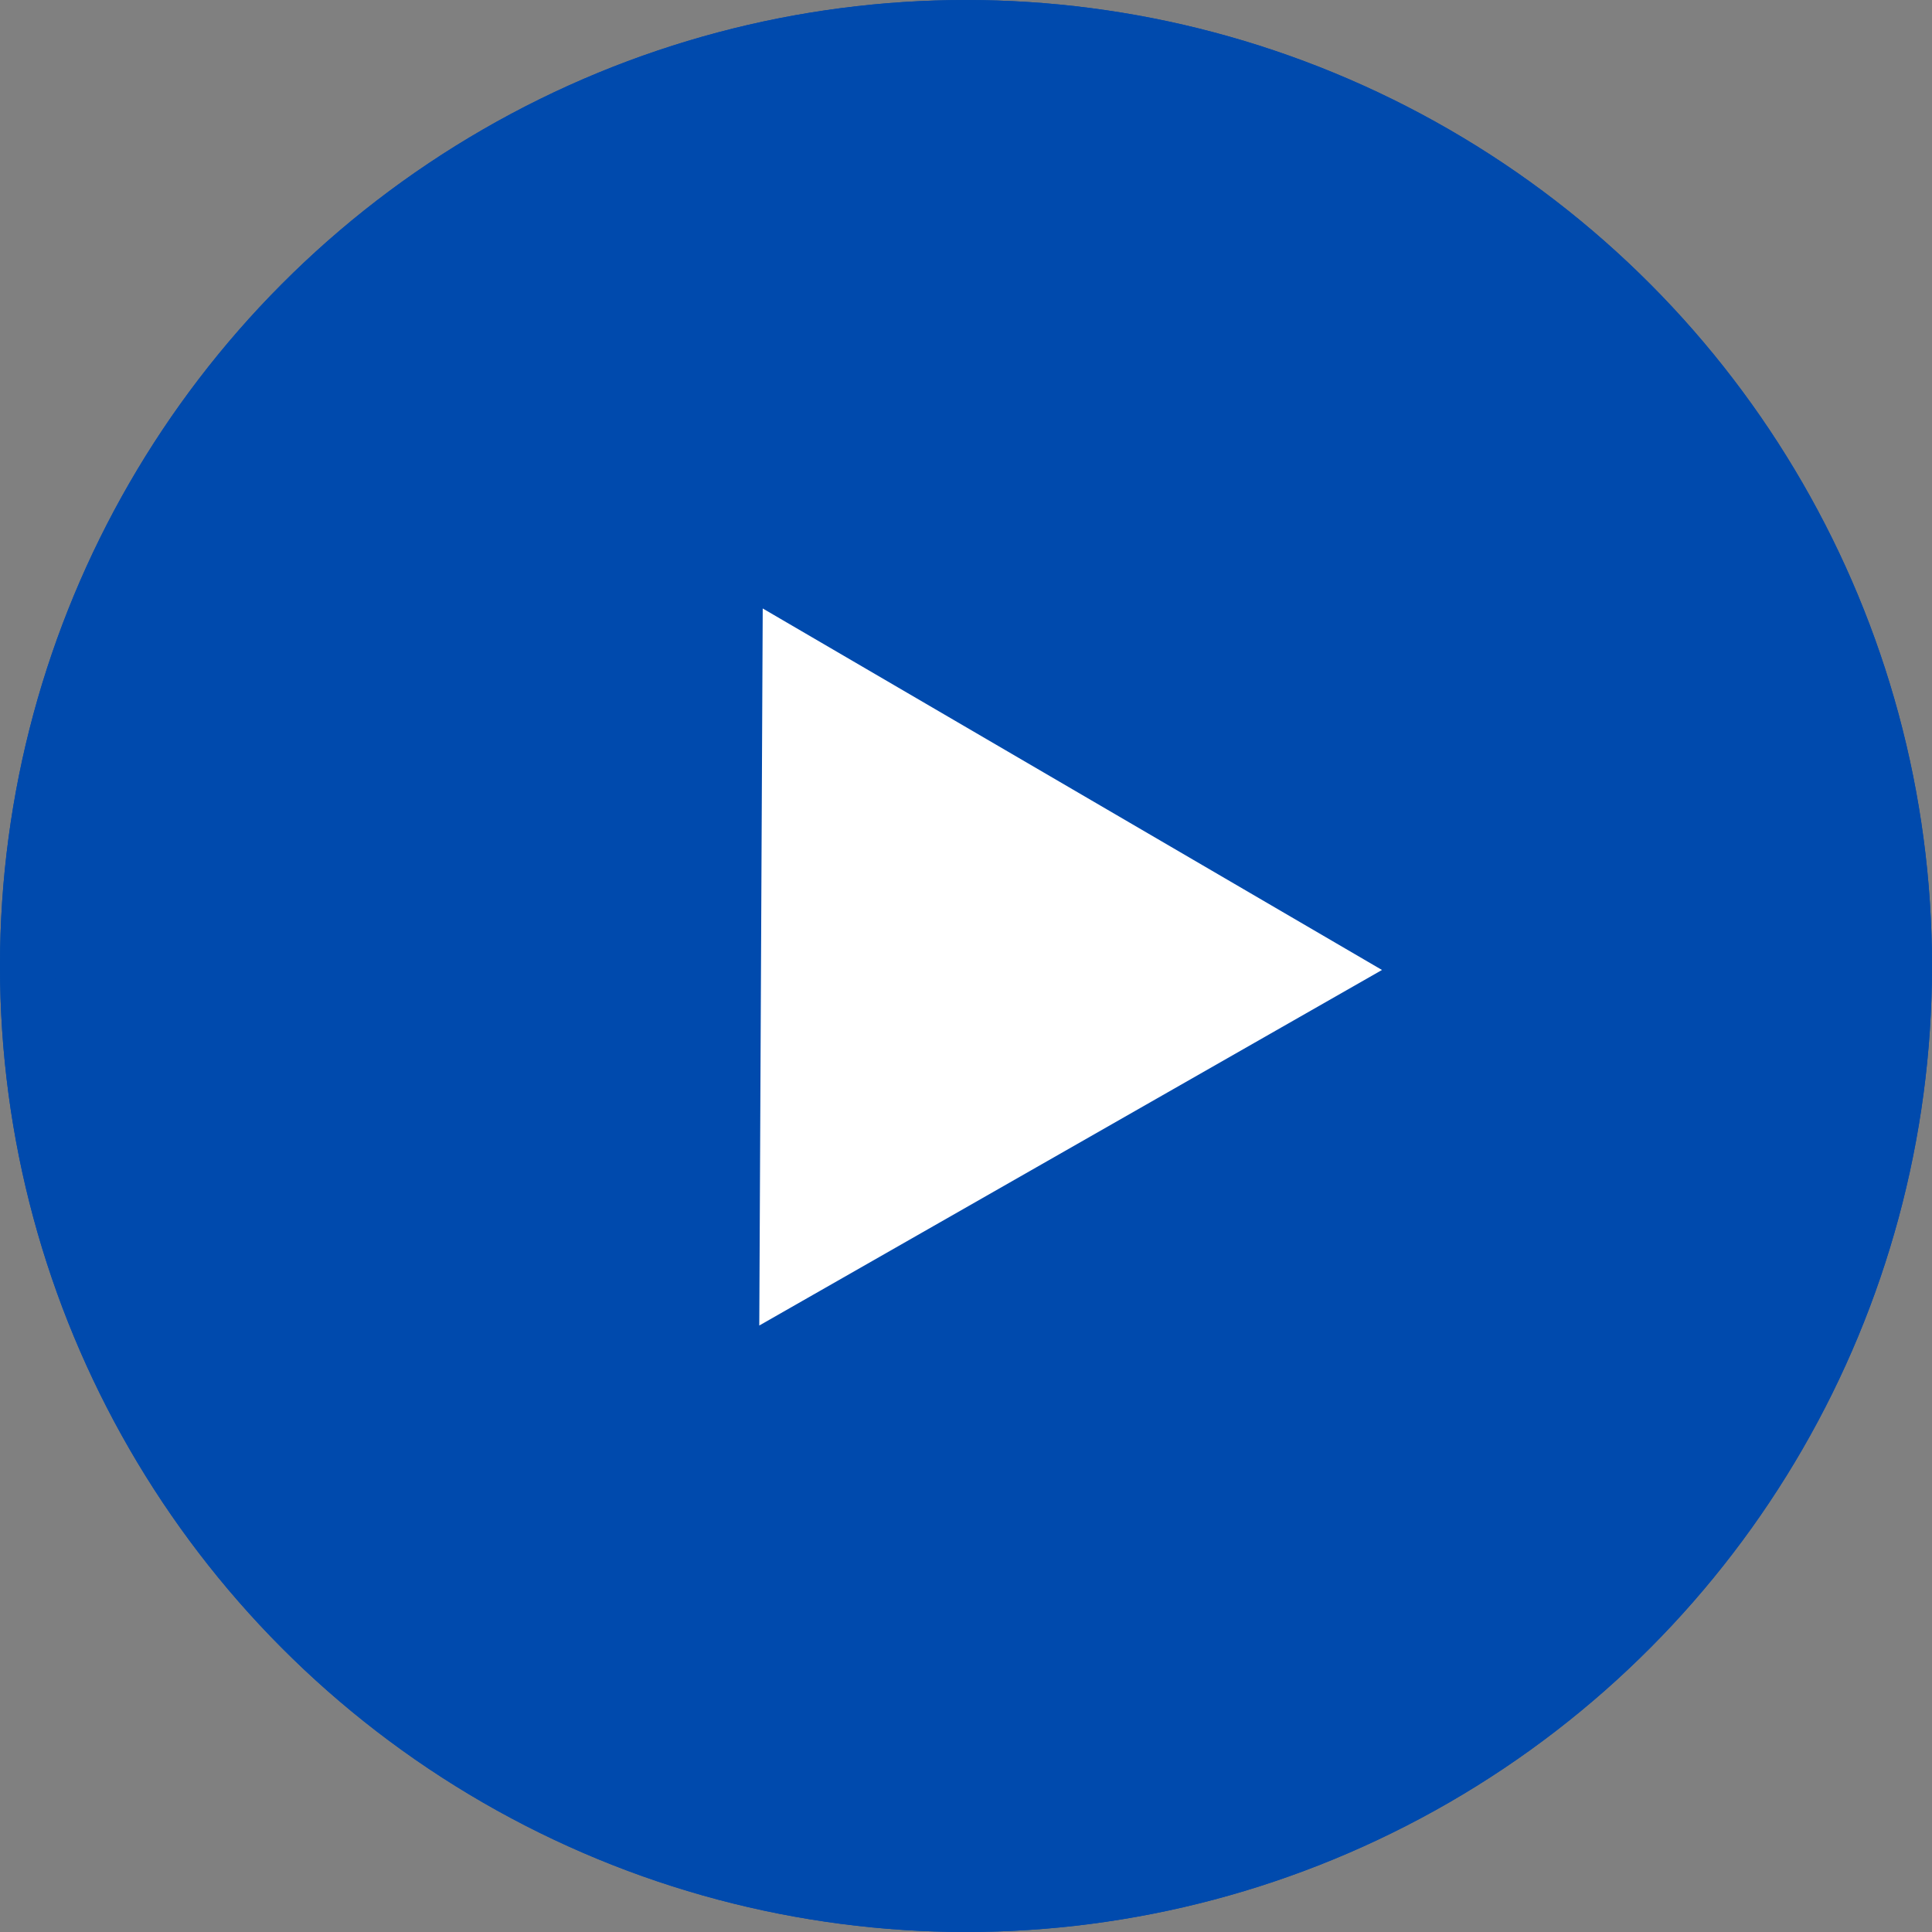 <svg width="70" height="70" viewBox="0 0 70 70" fill="none" xmlns="http://www.w3.org/2000/svg">
<rect x="0" y="0" width="70" height="70" fill="#808080" stroke="none"/>
<circle cx="35" cy="35" r="34" fill="#004AAD" stroke="#004AAD" stroke-width="2"/>
<path d="M50.072 35.144L27.51 48.026L27.635 22.046L50.072 35.144Z" fill="white"/>
<circle cx="35" cy="35" r="34" fill="#004AAD" stroke="#004AAD" stroke-width="2"/>
<path d="M50.072 35.144L27.51 48.026L27.635 22.046L50.072 35.144Z" fill="white"/>
</svg>
